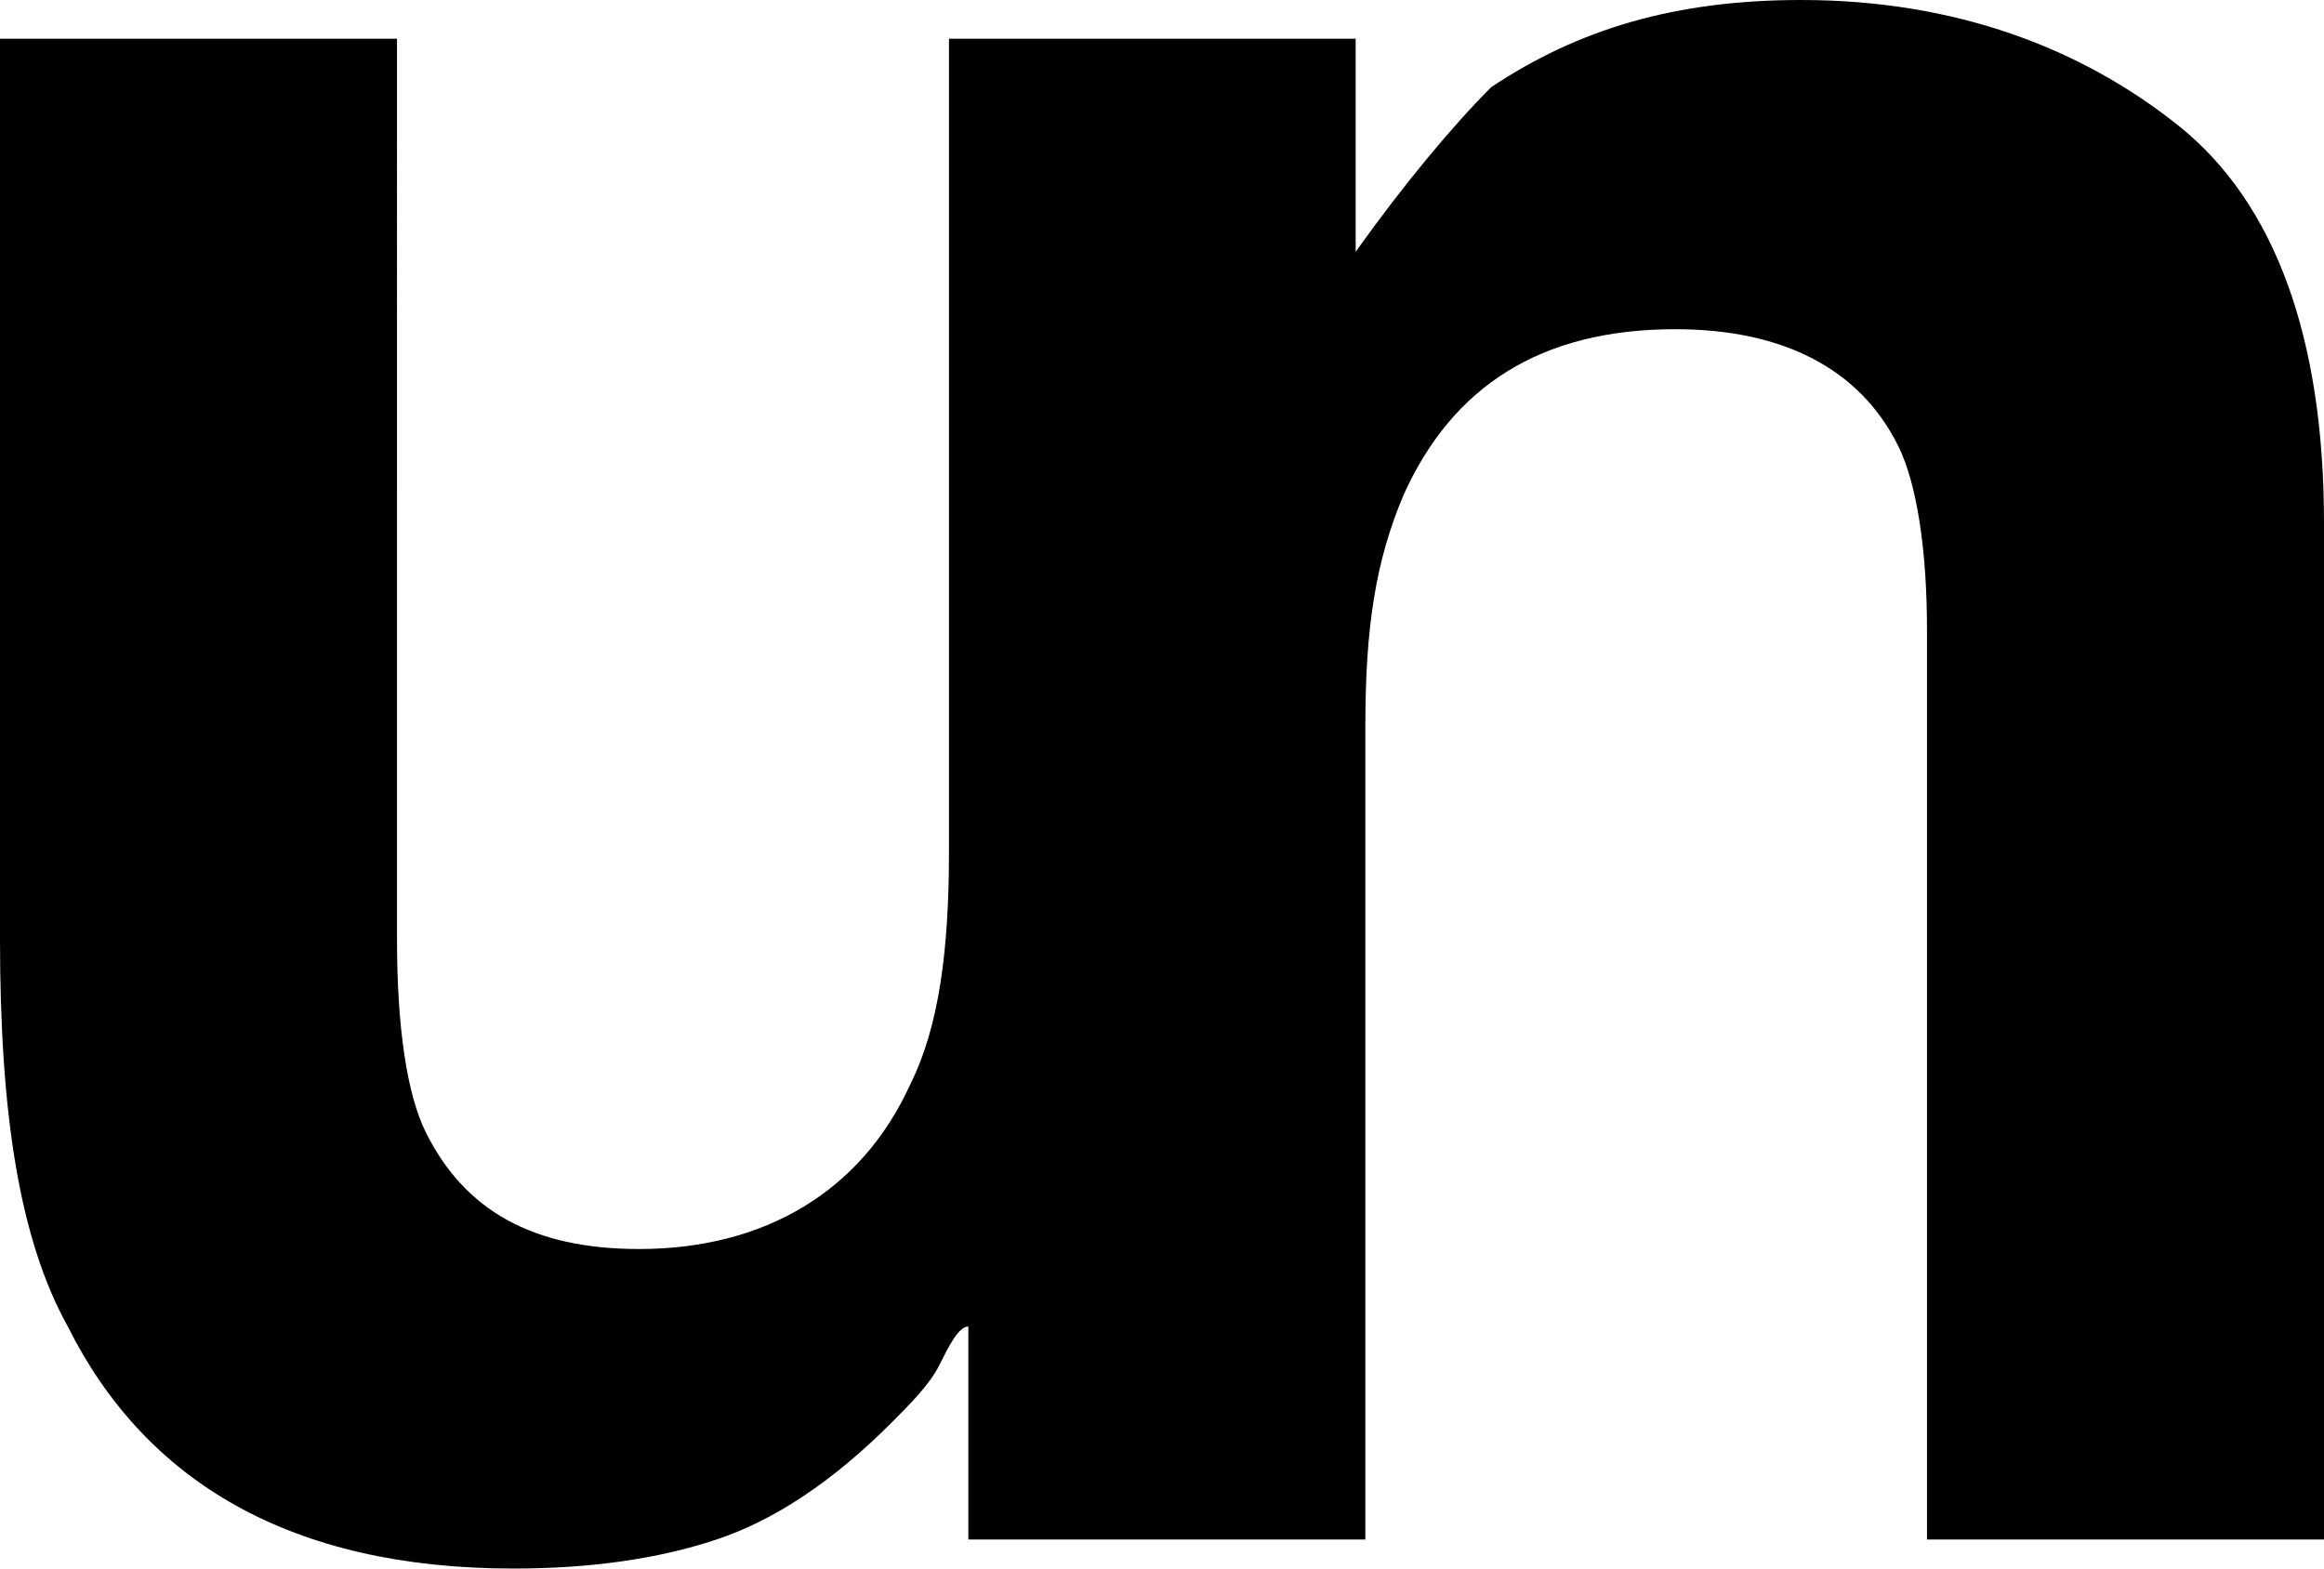 <?xml version="1.0" encoding="utf-8"?>
<!-- Generator: Adobe Illustrator 19.0.0, SVG Export Plug-In . SVG Version: 6.00 Build 0)  -->
<svg version="1.1" id="Layer_1" xmlns="http://www.w3.org/2000/svg" xmlns:xlink="http://www.w3.org/1999/xlink" x="0px" y="0px"
	 viewBox="0 0 24 16.2" style="enable-background:new 0 0 24 16.2;" xml:space="preserve">
<style type="text/css">
	.st0{fill:hsl(213, 11%, 20%);}
</style>
<path id="XMLID_254_" class="st0" d="M22.5,1.3c-1-0.8-2.3-1.3-3.9-1.3c-1.3,0-2.3,0.3-3.2,0.9C15,1.3,14.5,1.9,14,2.6V0.4H9.8v8.4
	c0,1-0.1,1.8-0.4,2.4c-0.5,1.1-1.5,1.7-2.8,1.7c-1.1,0-1.8-0.4-2.2-1.2c-0.2-0.4-0.3-1.1-0.3-2V0.4H0v9.3c0,1.8,0.2,3.1,0.7,4
	c0.8,1.6,2.3,2.5,4.6,2.5c0.8,0,1.5-0.1,2.1-0.3c0.6-0.2,1.2-0.6,1.8-1.2c0.2-0.2,0.4-0.4,0.5-0.6c0.1-0.2,0.2-0.4,0.3-0.4v2.2h0H14
	h0.1V7.5c0-1,0.1-1.7,0.4-2.4C15,4,15.9,3.4,17.3,3.4c1.1,0,1.9,0.4,2.3,1.2c0.2,0.4,0.3,1.1,0.3,1.9v9.4H24V5.4
	C24,3.5,23.5,2.1,22.5,1.3z"/>
</svg>
